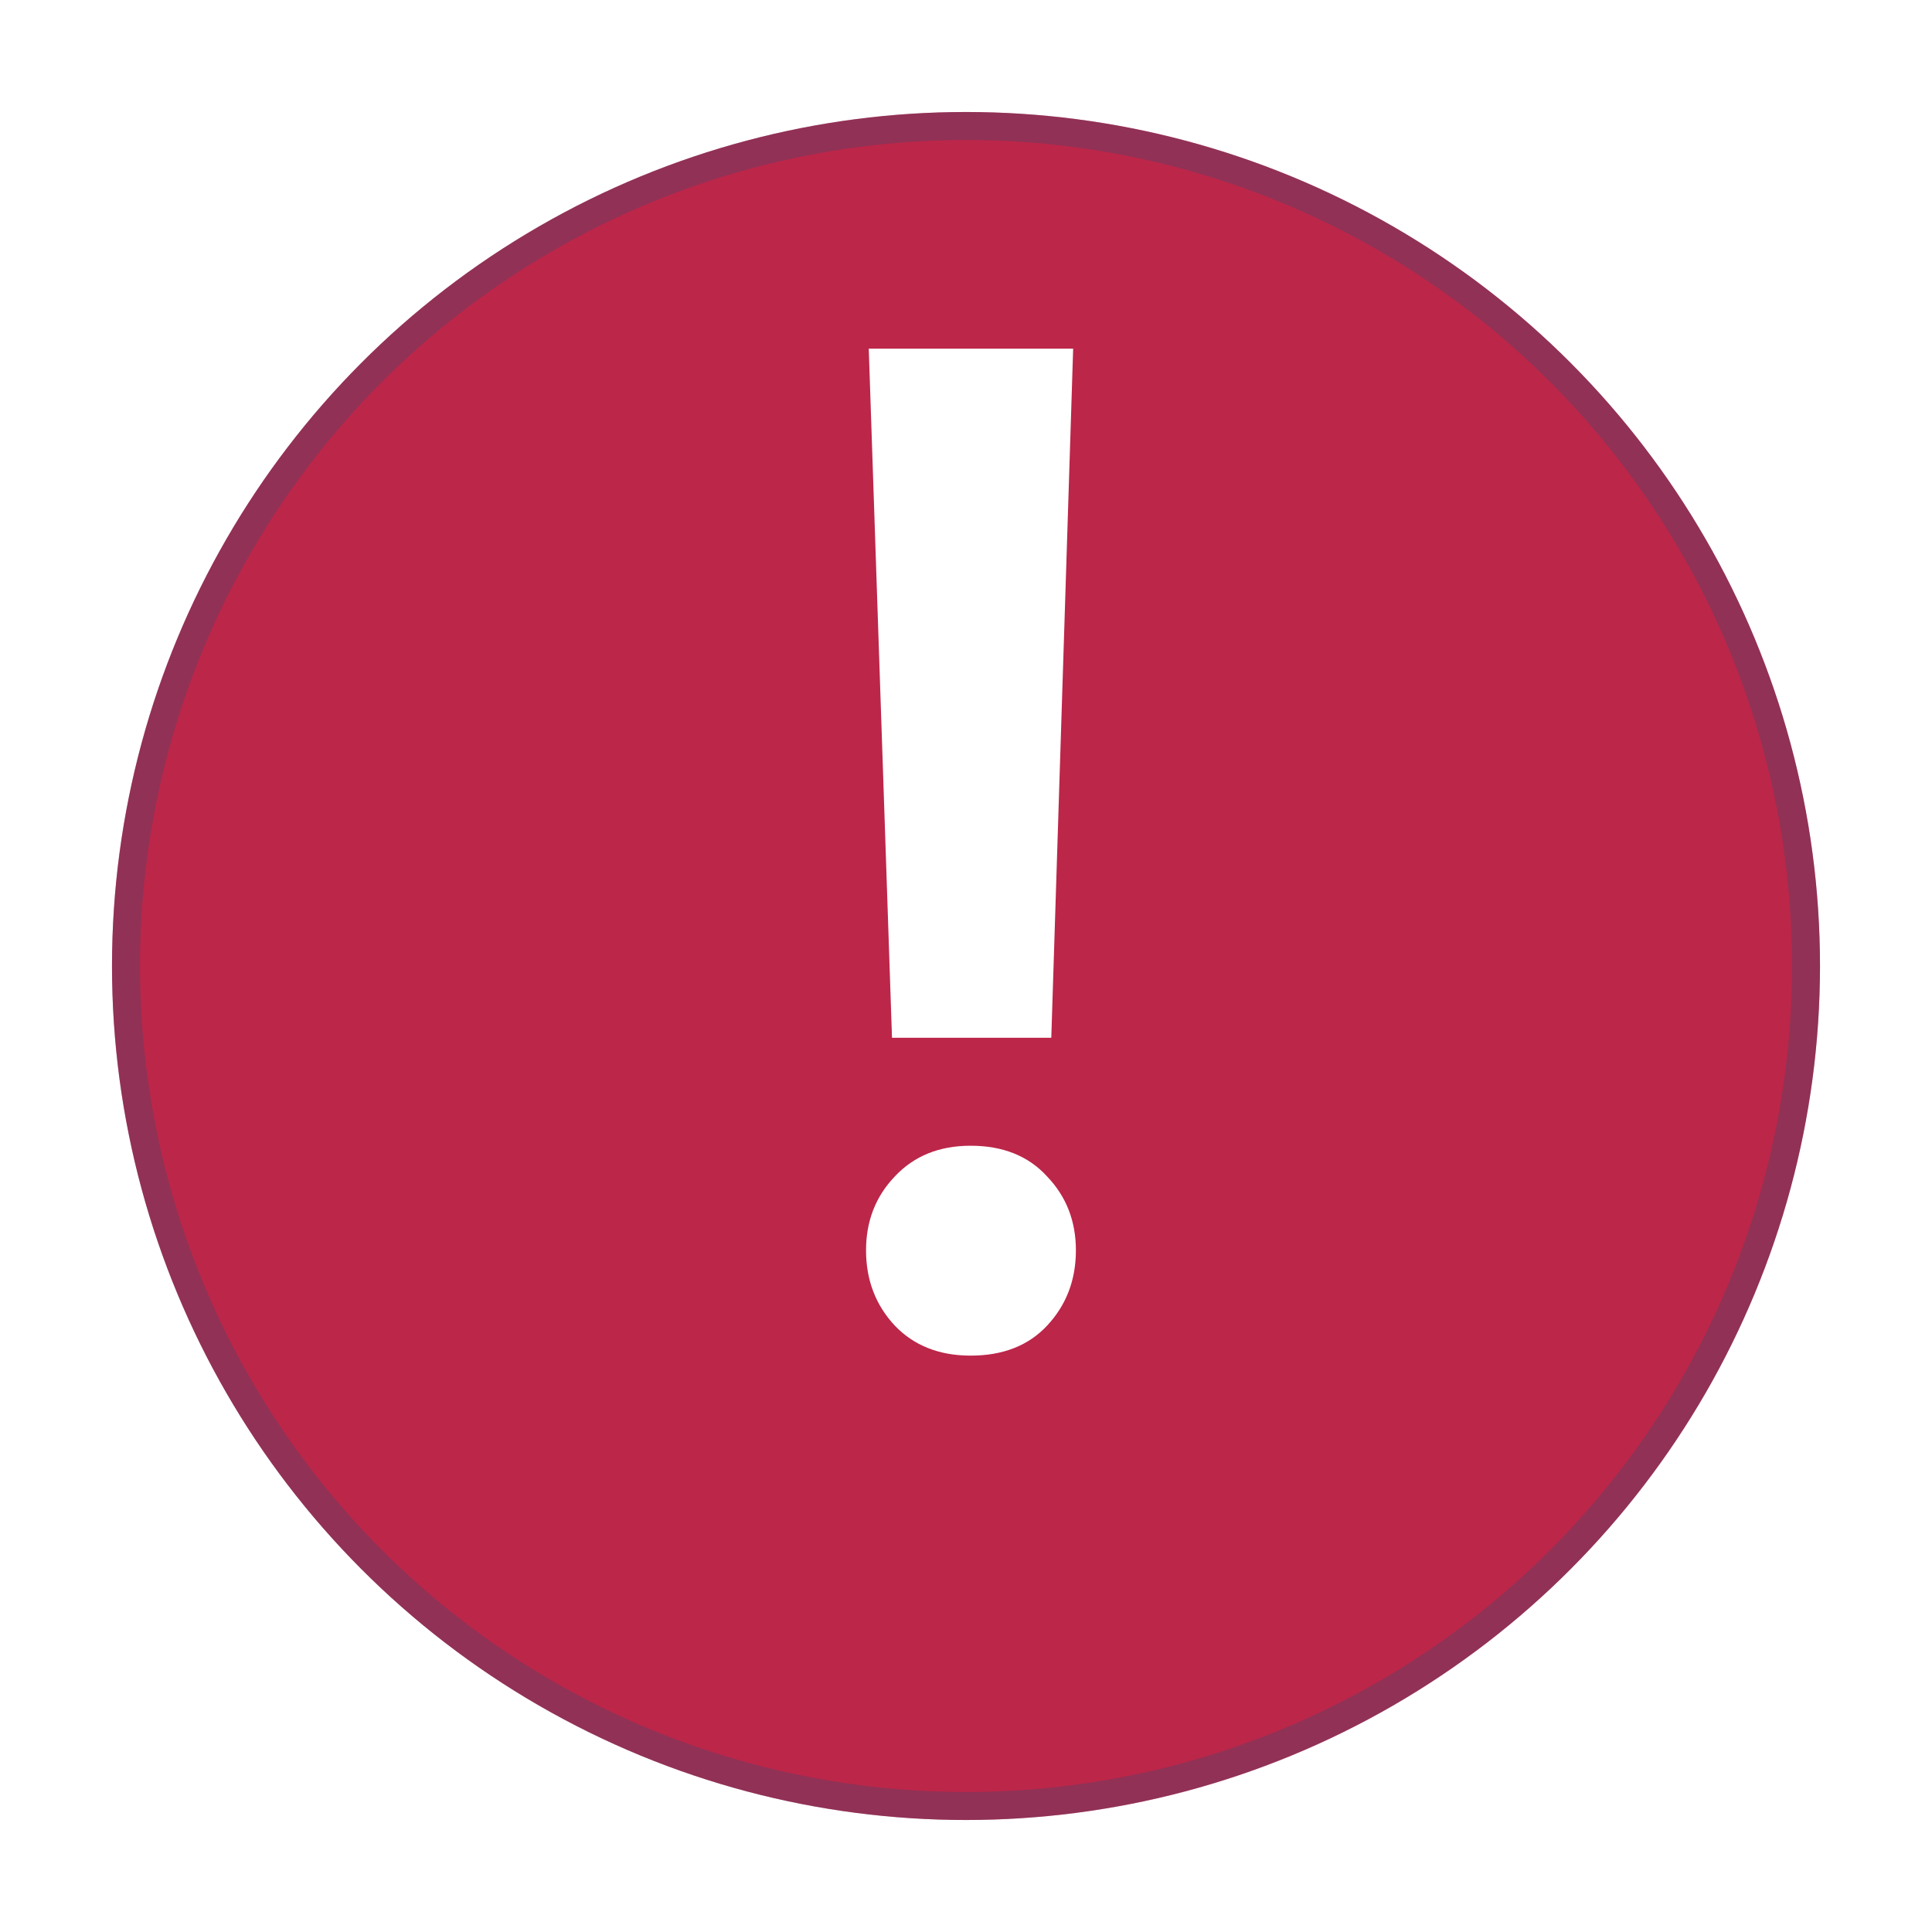 <svg width="69" height="69" fill="none" xmlns="http://www.w3.org/2000/svg"><g filter="url(#filter0_d_1611_2752)"><circle cx="34.5" cy="30.5" r="30.5" fill="#BC2649"/><circle cx="34.5" cy="30.5" r="30" stroke="#324A74" stroke-opacity=".31"/></g><path d="M38.327 12.453l-.781 24.61h-5.689l-.83-24.61h7.3zM30.93 44.655c0-1.041.341-1.92 1.025-2.636.684-.733 1.587-1.1 2.71-1.1 1.156 0 2.067.367 2.734 1.1.684.716 1.026 1.595 1.026 2.636 0 1.058-.342 1.953-1.026 2.686-.667.716-1.578 1.074-2.734 1.074-1.123 0-2.026-.358-2.71-1.074-.683-.733-1.025-1.628-1.025-2.686z" fill="#fff"/><defs><filter id="filter0_d_1611_2752" x="0" y="0" width="69" height="69" filterUnits="userSpaceOnUse" color-interpolation-filters="sRGB"><feFlood flood-opacity="0" result="BackgroundImageFix"/><feColorMatrix in="SourceAlpha" values="0 0 0 0 0 0 0 0 0 0 0 0 0 0 0 0 0 0 127 0" result="hardAlpha"/><feOffset dy="4"/><feGaussianBlur stdDeviation="2"/><feComposite in2="hardAlpha" operator="out"/><feColorMatrix values="0 0 0 0 0 0 0 0 0 0 0 0 0 0 0 0 0 0 0.25 0"/><feBlend in2="BackgroundImageFix" result="effect1_dropShadow_1611_2752"/><feBlend in="SourceGraphic" in2="effect1_dropShadow_1611_2752" result="shape"/></filter></defs></svg>